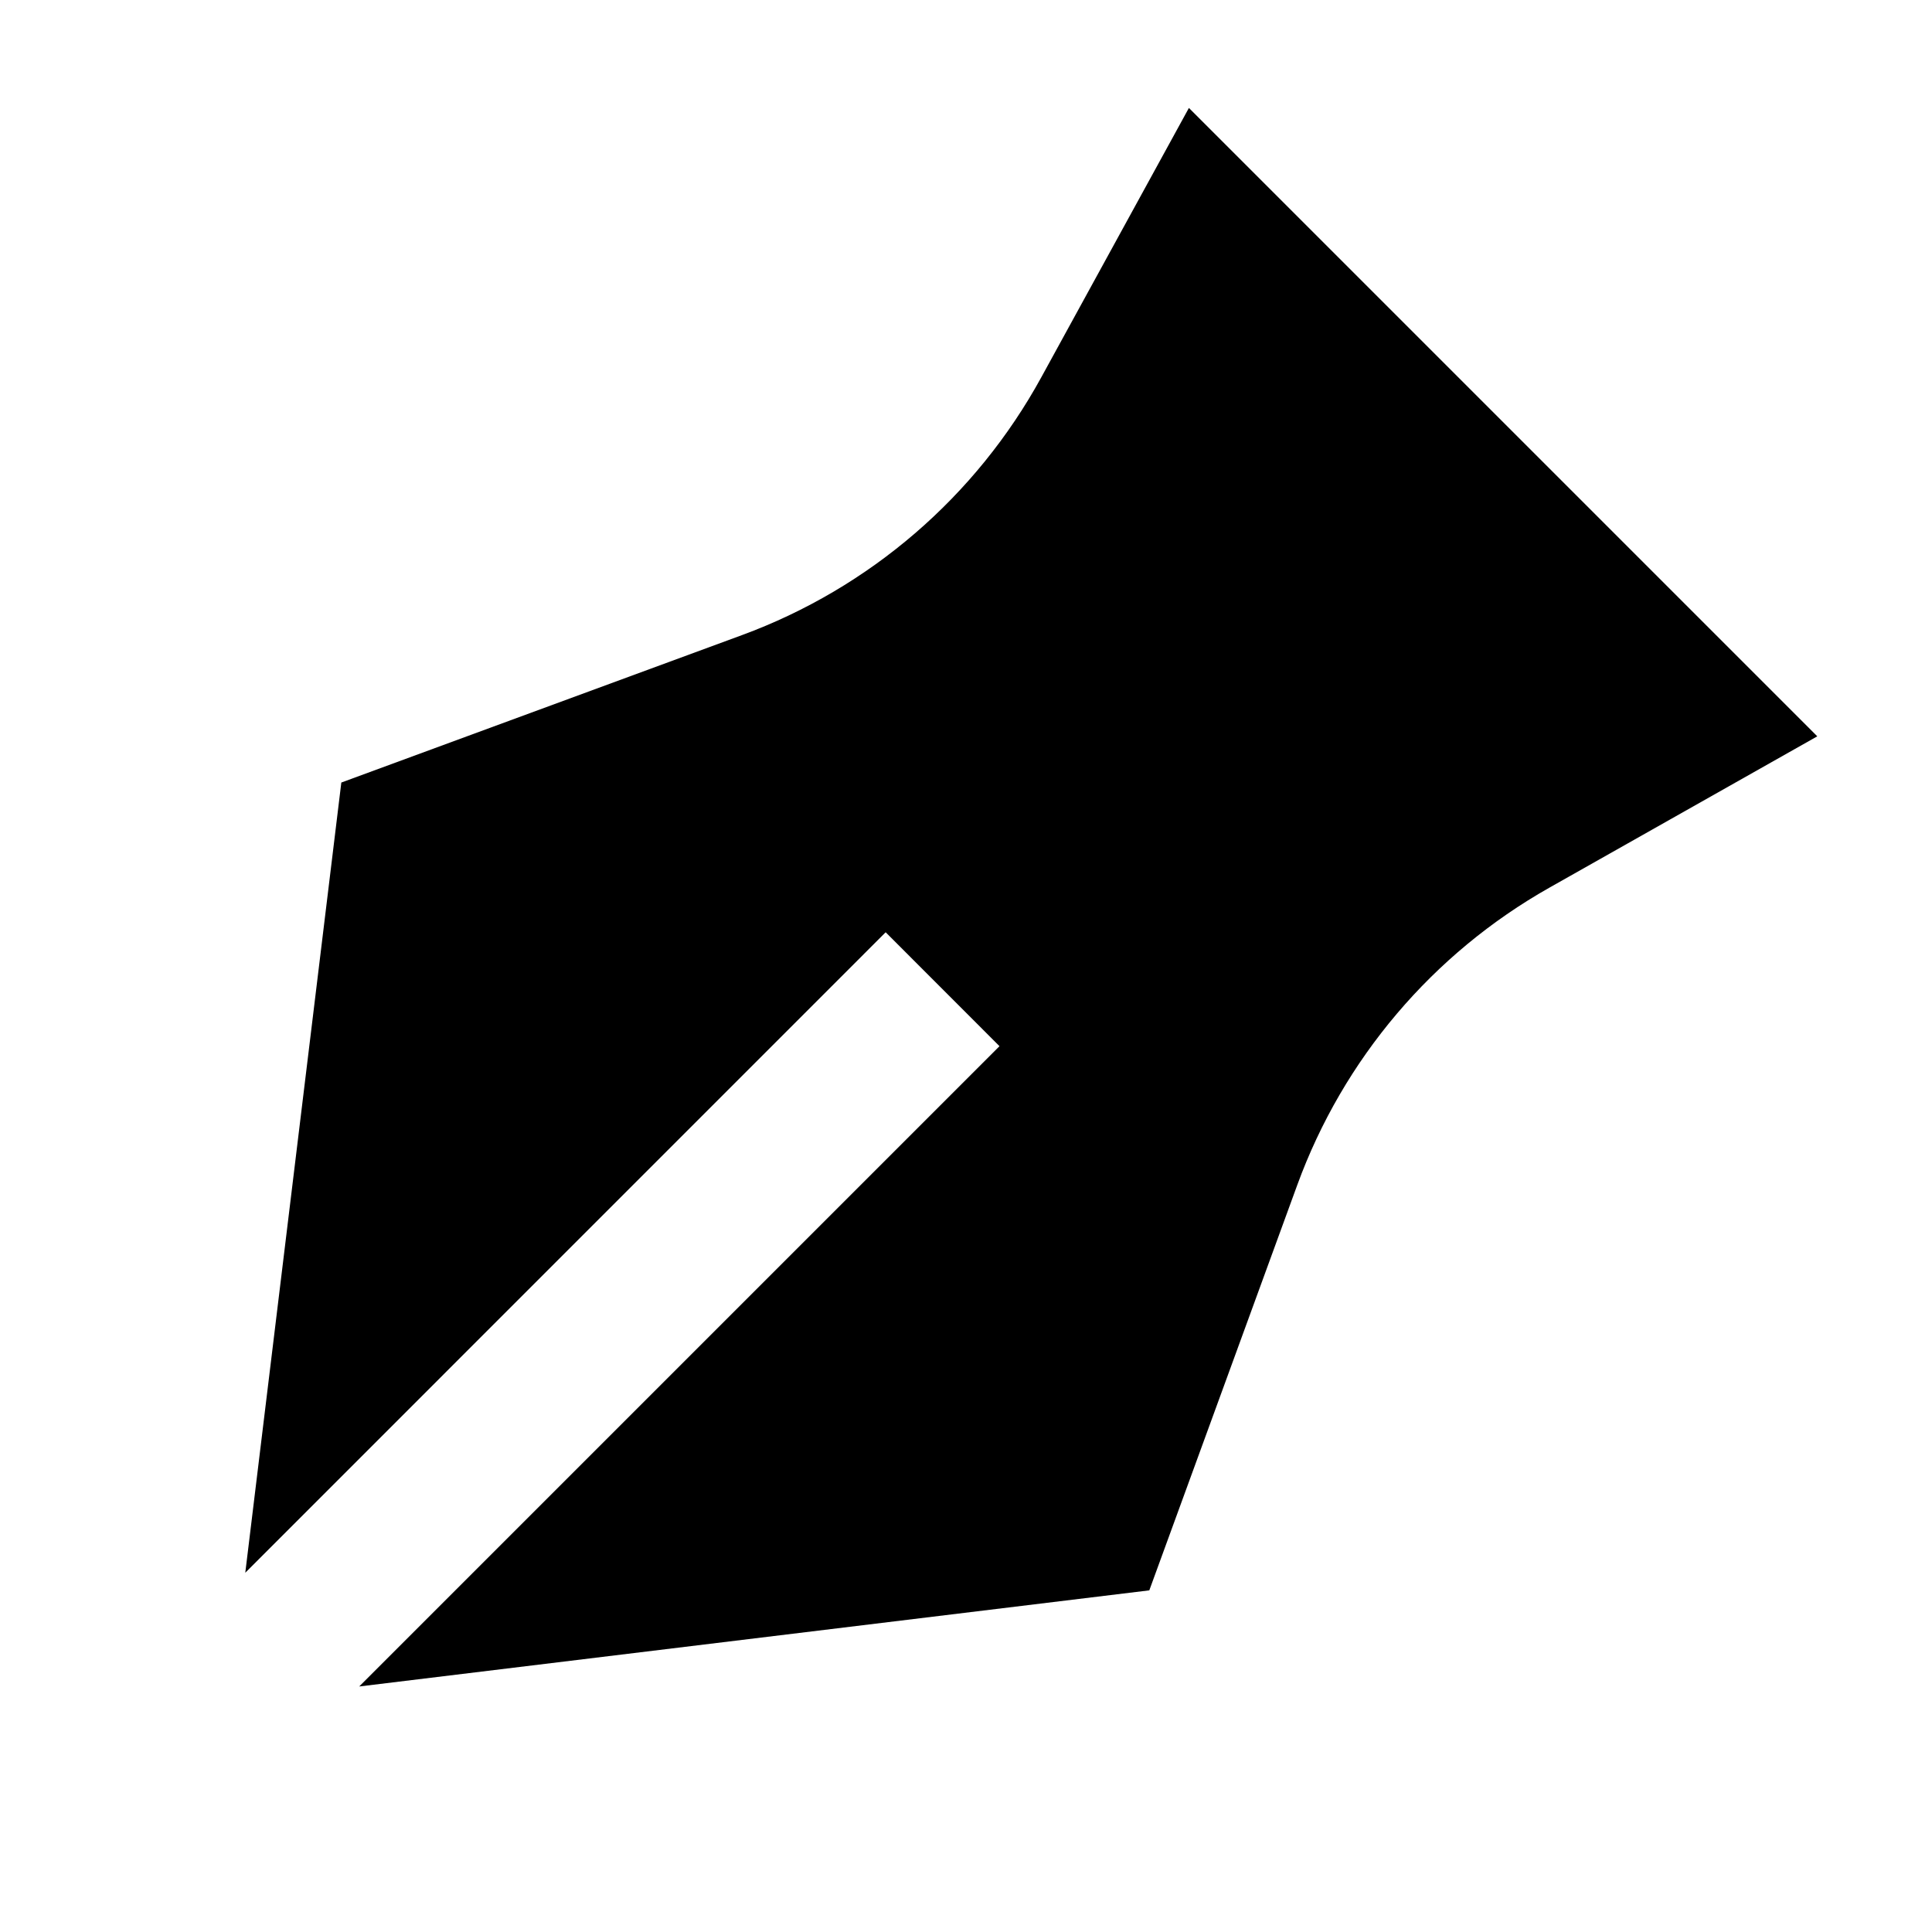 <svg width="24" height="24" viewBox="0 0 24 24" fill="none" xmlns="http://www.w3.org/2000/svg">
    <path
        d="M22.575 9.147L14.769 1.341L12.937 4.684C12.125 6.168 10.803 7.306 9.216 7.89L4.24 9.721L3.047 19.537L11.002 11.581L12.416 12.996L4.462 20.95L14.277 19.756L16.115 14.721C16.686 13.156 17.797 11.846 19.247 11.027L22.575 9.147Z"
        fill="black" />
</svg>